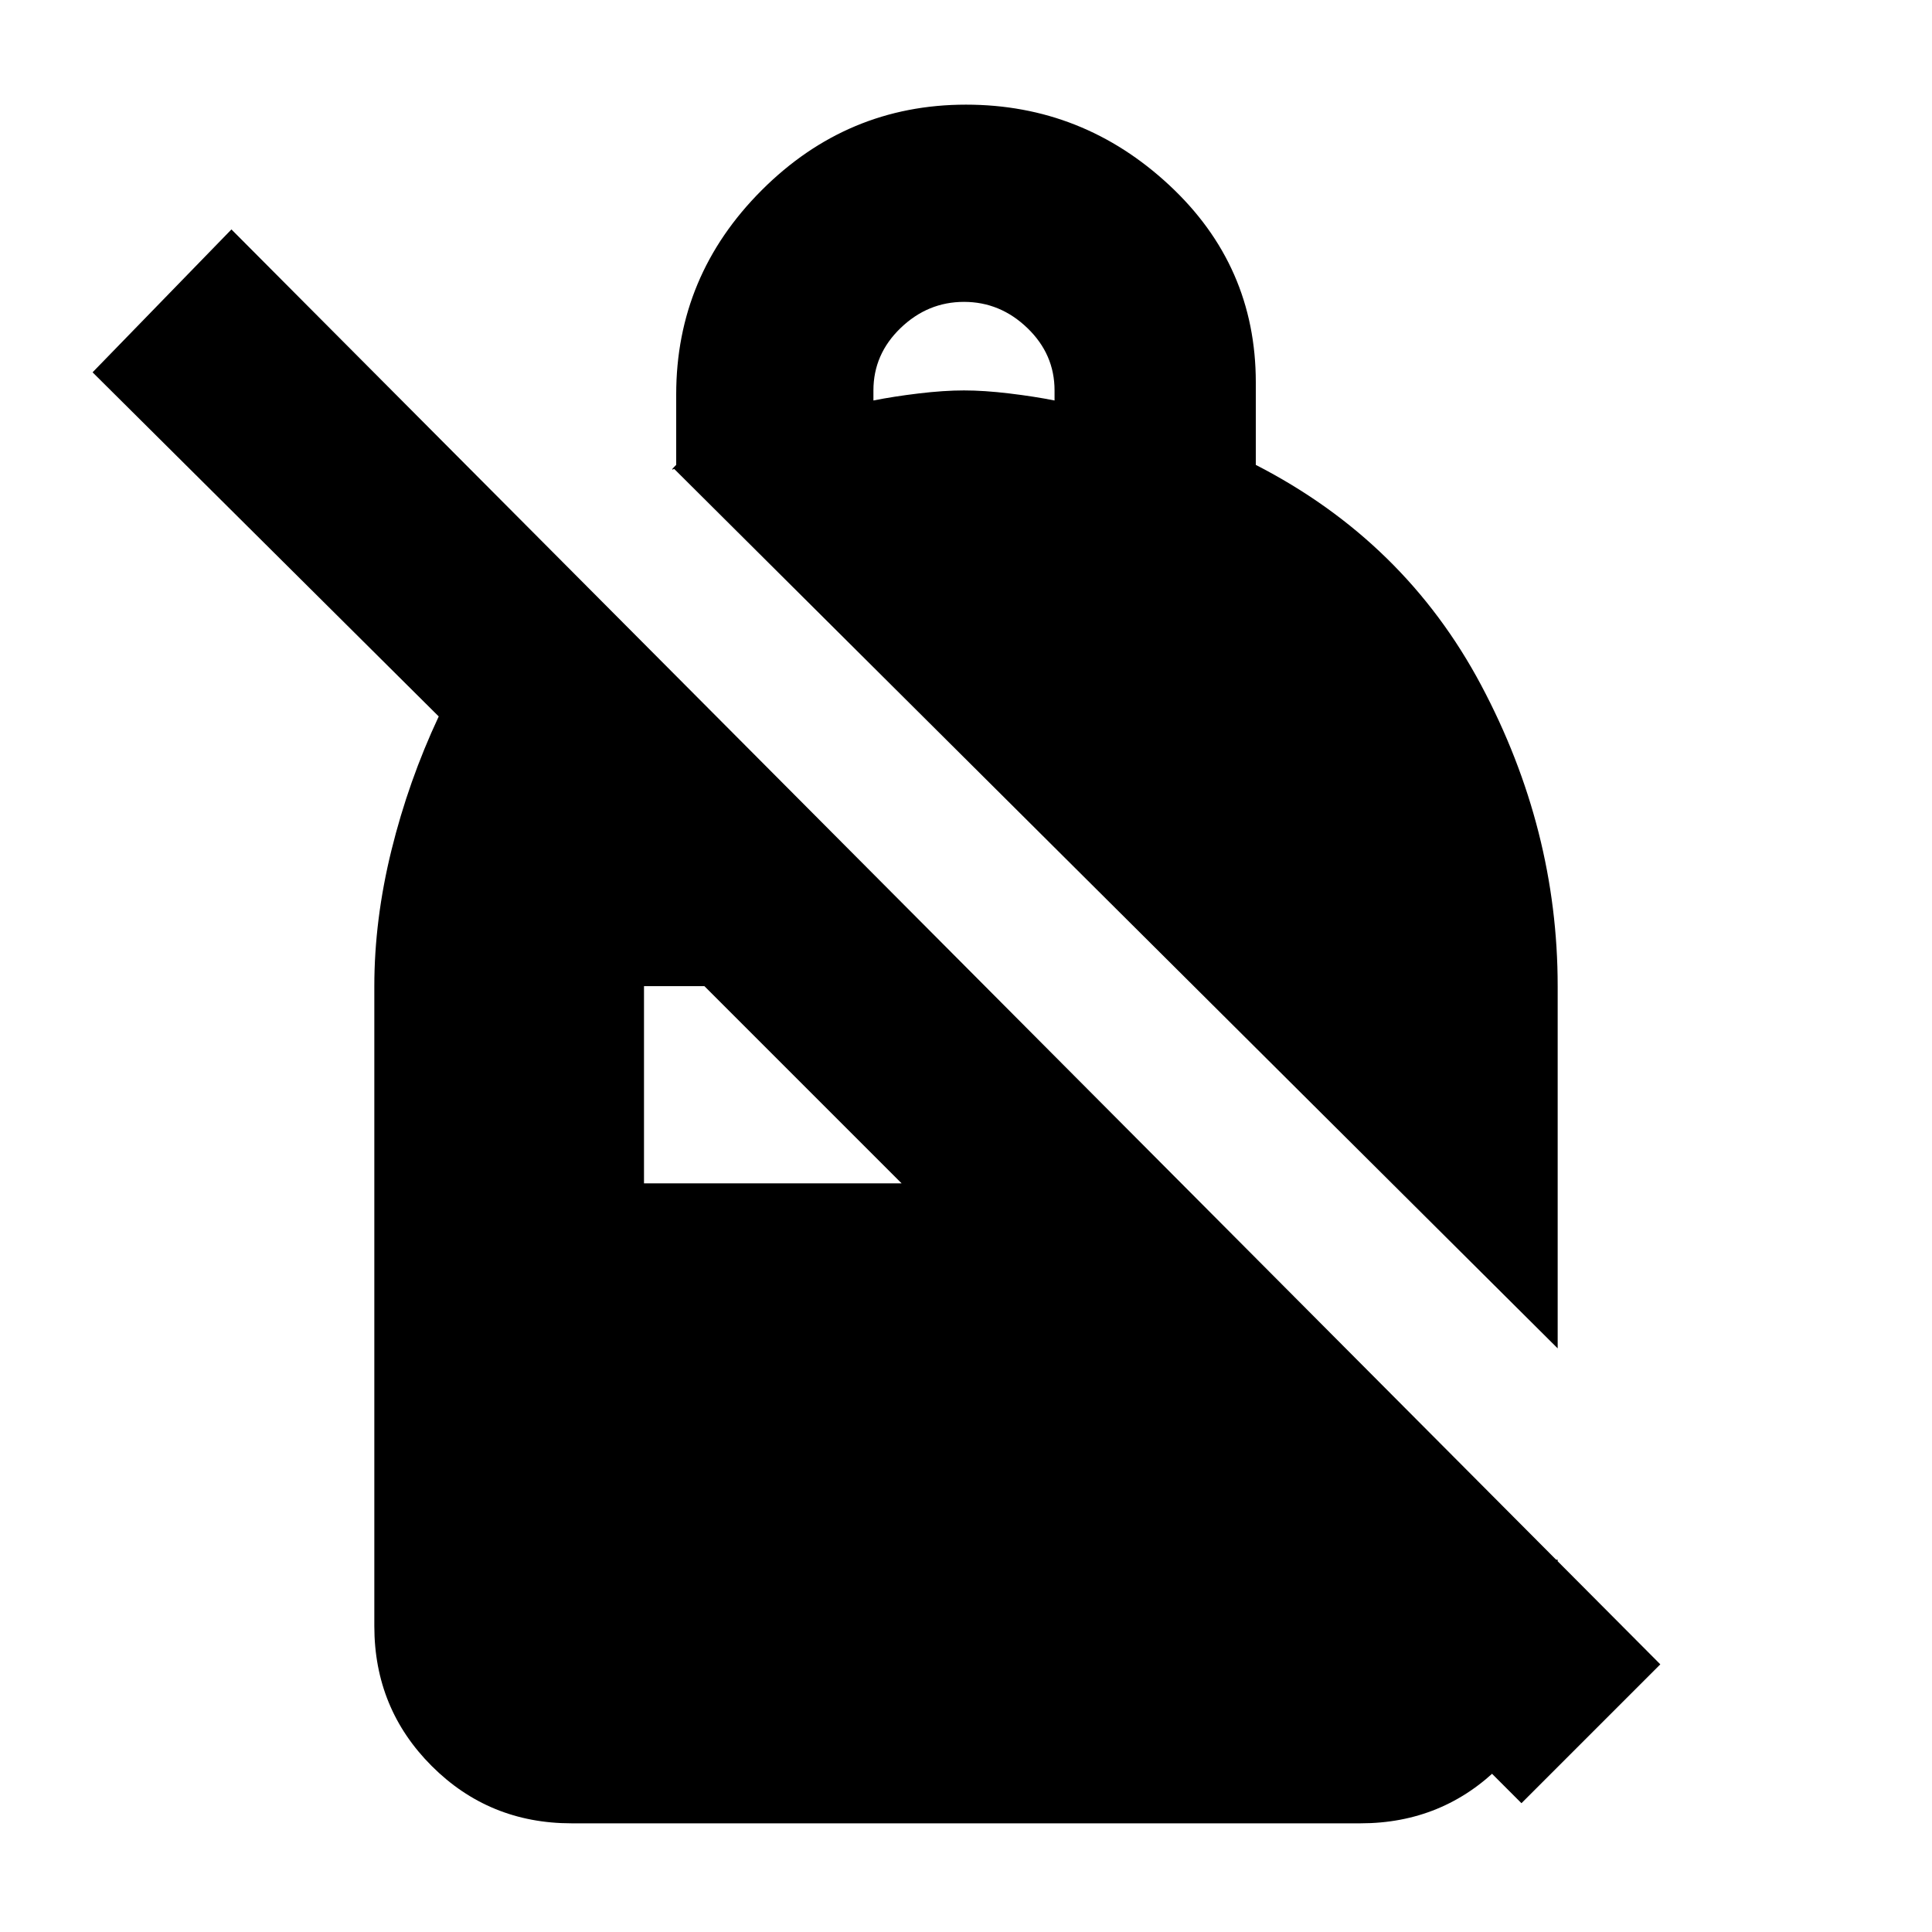 <svg xmlns="http://www.w3.org/2000/svg" height="20" viewBox="0 -960 960 960" width="20"><path d="M480-908q58 0 101 40t43 98v41q74 38 112 109.5T774-470v180L335-727q-2 1 0-1l1-1v-35q0-59 42.5-101.5T480-908Zm-1 98q-18 0-31.5 13T434-766v5q10-2 22.5-3.5T479-766q10 0 22.5 1.5T524-761v-5q0-18-13.5-31T479-810ZM756-64 635-185h139v33q0 41-28.5 69.5T676-54H284q-41 0-69.5-28.5T186-152v-318q0-33 8.5-67.5T218-604L46-775l69-71 710 713-69 69ZM350-470h-30v98h128l-98-98Z"/></svg>